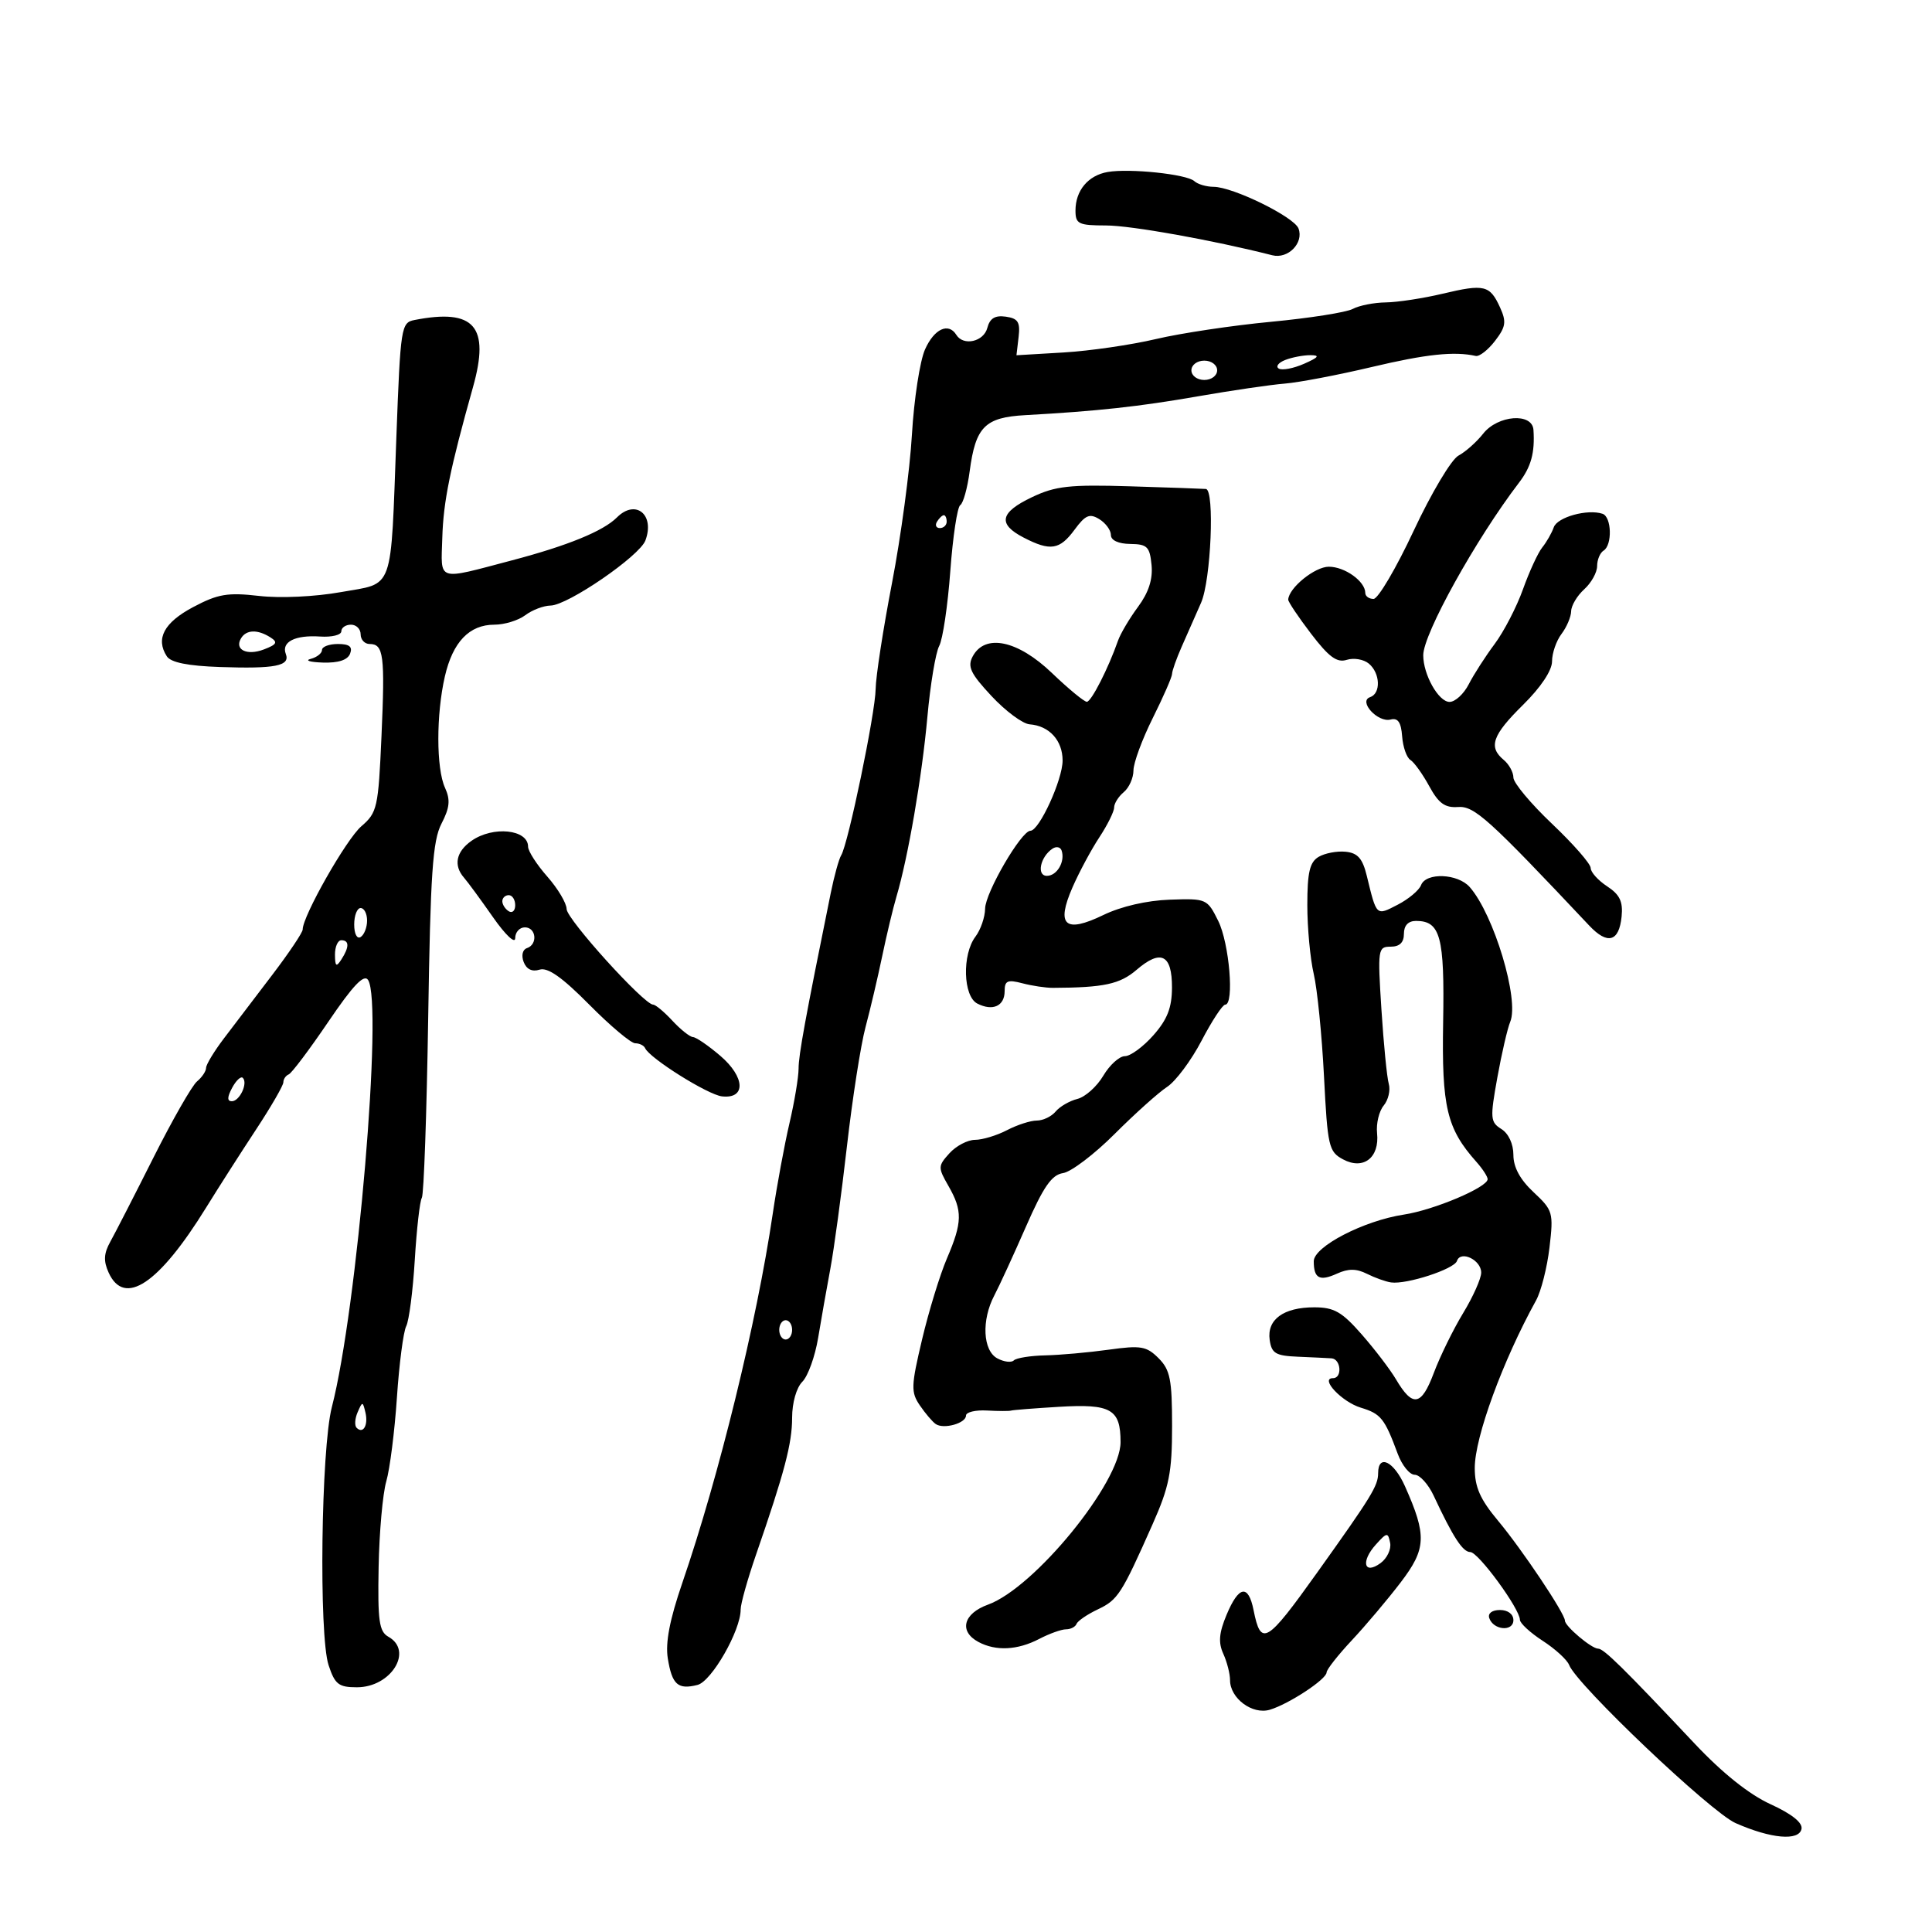 <svg xmlns="http://www.w3.org/2000/svg" width="300" height="300" viewBox="0 0 300 300" version="1.1">
	<path d="M 172 26.707 C 168.964 27.234, 167 29.585, 167 32.691 C 167 34.777, 167.458 35.001, 171.750 35.010 C 175.670 35.019, 188.277 37.279, 197.561 39.637 C 200.006 40.259, 202.489 37.718, 201.629 35.474 C 200.937 33.672, 191.461 29.024, 188.450 29.010 C 187.322 29.004, 185.972 28.606, 185.450 28.124 C 184.283 27.049, 175.415 26.115, 172 26.707 M 224 45.610 C 220.975 46.328, 217.008 46.934, 215.184 46.958 C 213.361 46.981, 211.053 47.436, 210.056 47.970 C 209.060 48.503, 203.352 49.402, 197.372 49.967 C 191.392 50.532, 183.350 51.738, 179.500 52.646 C 175.650 53.554, 169.200 54.492, 165.168 54.731 L 157.835 55.164 158.168 52.332 C 158.440 50.010, 158.081 49.441, 156.177 49.171 C 154.507 48.934, 153.701 49.426, 153.310 50.921 C 152.750 53.065, 149.596 53.773, 148.500 52 C 147.283 50.031, 145.069 51.056, 143.641 54.250 C 142.841 56.038, 141.925 62, 141.603 67.500 C 141.282 73, 139.893 83.350, 138.515 90.500 C 137.138 97.650, 135.992 105.075, 135.969 107 C 135.926 110.703, 131.708 131.046, 130.619 132.808 C 130.266 133.378, 129.536 136.018, 128.997 138.673 C 125.038 158.168, 124.006 163.801, 124.003 165.936 C 124.001 167.276, 123.363 171.101, 122.583 174.436 C 121.804 177.771, 120.635 184.100, 119.986 188.500 C 117.510 205.266, 111.647 229.201, 105.962 245.754 C 103.987 251.503, 103.300 255.076, 103.698 257.528 C 104.359 261.597, 105.262 262.403, 108.307 261.635 C 110.503 261.082, 115.026 253.175, 115.009 249.920 C 115.004 249.052, 116.077 245.227, 117.393 241.420 C 121.824 228.607, 123 224.143, 123 220.134 C 123 217.821, 123.668 215.475, 124.589 214.554 C 125.462 213.681, 126.566 210.611, 127.042 207.733 C 127.518 204.855, 128.371 200.025, 128.937 197 C 129.504 193.975, 130.662 185.425, 131.511 178 C 132.361 170.575, 133.658 162.250, 134.395 159.500 C 135.131 156.750, 136.295 151.800, 136.982 148.500 C 137.668 145.200, 138.668 141.021, 139.205 139.213 C 141.008 133.133, 143.171 120.568, 144.002 111.346 C 144.456 106.311, 145.282 101.342, 145.838 100.303 C 146.394 99.264, 147.170 94.034, 147.563 88.680 C 147.956 83.326, 148.652 78.715, 149.110 78.432 C 149.568 78.149, 150.225 75.787, 150.570 73.184 C 151.487 66.271, 152.931 64.812, 159.199 64.464 C 170.383 63.844, 176.825 63.142, 186 61.543 C 191.225 60.633, 197.300 59.742, 199.500 59.565 C 201.700 59.387, 207.775 58.229, 213 56.991 C 221.436 54.992, 225.816 54.526, 229.151 55.271 C 229.716 55.397, 231.066 54.344, 232.150 52.930 C 233.827 50.744, 233.943 49.969, 232.925 47.735 C 231.347 44.271, 230.494 44.068, 224 45.610 M 64.355 49.692 C 62.289 50.096, 62.186 50.764, 61.550 67.806 C 60.635 92.296, 61.295 90.448, 52.929 91.943 C 48.904 92.663, 43.527 92.913, 40.225 92.535 C 35.339 91.976, 33.840 92.229, 30 94.265 C 25.478 96.661, 24.131 99.176, 25.903 101.911 C 26.525 102.871, 29.164 103.403, 34.158 103.574 C 42.740 103.870, 45.092 103.404, 44.381 101.550 C 43.662 99.676, 45.821 98.579, 49.712 98.841 C 51.520 98.963, 53 98.599, 53 98.031 C 53 97.464, 53.675 97, 54.500 97 C 55.325 97, 56 97.675, 56 98.500 C 56 99.325, 56.627 100, 57.393 100 C 59.571 100, 59.793 101.716, 59.238 114.294 C 58.746 125.429, 58.579 126.179, 56.109 128.304 C 53.772 130.314, 46.999 142.234, 47 144.334 C 47 144.793, 44.889 147.943, 42.310 151.334 C 39.730 154.726, 36.355 159.161, 34.810 161.191 C 33.264 163.222, 32 165.304, 32 165.819 C 32 166.334, 31.367 167.280, 30.593 167.922 C 29.820 168.564, 26.782 173.873, 23.843 179.720 C 20.905 185.567, 17.889 191.448, 17.141 192.789 C 16.113 194.634, 16.047 195.807, 16.870 197.613 C 19.307 202.964, 24.668 199.389, 32 187.524 C 33.925 184.409, 37.413 178.956, 39.750 175.407 C 42.087 171.857, 44 168.551, 44 168.060 C 44 167.569, 44.374 167.017, 44.831 166.833 C 45.288 166.650, 48.052 162.977, 50.973 158.671 C 54.818 153.002, 56.524 151.208, 57.154 152.171 C 59.499 155.750, 55.469 203.256, 51.528 218.500 C 49.857 224.963, 49.492 253.932, 51.024 258.571 C 52.005 261.546, 52.588 262, 55.423 262 C 60.727 262, 64.240 256.353, 60.305 254.151 C 58.870 253.348, 58.638 251.692, 58.792 243.351 C 58.891 237.933, 59.427 231.934, 59.982 230.021 C 60.538 228.107, 61.280 222.257, 61.632 217.021 C 61.984 211.784, 62.634 206.793, 63.076 205.928 C 63.518 205.064, 64.117 200.432, 64.407 195.635 C 64.698 190.838, 65.190 186.501, 65.502 185.996 C 65.814 185.492, 66.258 172.929, 66.489 158.078 C 66.839 135.565, 67.182 130.549, 68.552 127.900 C 69.840 125.408, 69.958 124.203, 69.097 122.314 C 67.728 119.309, 67.720 110.928, 69.081 105.022 C 70.311 99.681, 72.880 97, 76.767 97 C 78.335 97, 80.491 96.339, 81.559 95.532 C 82.626 94.724, 84.400 94.048, 85.500 94.029 C 88.186 93.984, 99.317 86.341, 100.218 83.924 C 101.718 79.901, 98.691 77.452, 95.797 80.346 C 93.668 82.475, 88.152 84.730, 79.500 87.010 C 67.668 90.128, 68.473 90.389, 68.680 83.500 C 68.850 77.851, 69.865 72.868, 73.449 60.102 C 76.100 50.655, 73.667 47.870, 64.355 49.692 M 199.566 55.898 C 198.503 56.314, 198.053 56.914, 198.566 57.231 C 199.080 57.547, 200.850 57.212, 202.500 56.485 C 204.757 55.490, 205.005 55.160, 203.500 55.152 C 202.400 55.145, 200.630 55.481, 199.566 55.898 M 185 57.500 C 185 58.333, 185.889 59, 187 59 C 188.111 59, 189 58.333, 189 57.500 C 189 56.667, 188.111 56, 187 56 C 185.889 56, 185 56.667, 185 57.500 M 230.304 67.341 C 229.291 68.629, 227.564 70.163, 226.467 70.750 C 225.369 71.338, 222.245 76.580, 219.519 82.409 C 216.795 88.234, 213.989 93, 213.283 93 C 212.577 93, 212 92.582, 212 92.071 C 212 90.279, 208.832 88, 206.339 88 C 204.170 88, 200.134 91.268, 200.033 93.106 C 200.015 93.440, 201.610 95.821, 203.578 98.399 C 206.350 102.029, 207.600 102.944, 209.126 102.460 C 210.210 102.116, 211.749 102.377, 212.548 103.040 C 214.329 104.518, 214.452 107.681, 212.750 108.254 C 210.870 108.887, 213.945 112.247, 215.930 111.730 C 217.069 111.433, 217.561 112.148, 217.723 114.335 C 217.846 115.993, 218.425 117.644, 219.008 118.005 C 219.592 118.366, 220.908 120.200, 221.933 122.081 C 223.384 124.745, 224.371 125.458, 226.402 125.311 C 228.935 125.128, 231.138 127.119, 246.778 143.728 C 249.622 146.748, 251.410 146.248, 251.802 142.322 C 252.035 139.993, 251.518 138.914, 249.552 137.626 C 248.149 136.706, 247 135.427, 247 134.784 C 247 134.140, 244.300 131.052, 241 127.922 C 237.700 124.792, 235 121.559, 235 120.738 C 235 119.917, 234.325 118.685, 233.500 118 C 231.080 115.991, 231.723 114.157, 236.500 109.448 C 239.259 106.727, 241 104.116, 241 102.697 C 241 101.424, 241.661 99.509, 242.468 98.441 C 243.276 97.374, 243.951 95.782, 243.968 94.905 C 243.986 94.028, 244.900 92.495, 246 91.500 C 247.100 90.505, 248 88.886, 248 87.904 C 248 86.922, 248.450 85.840, 249 85.500 C 250.383 84.645, 250.260 80.253, 248.840 79.780 C 246.503 79.001, 241.825 80.295, 241.269 81.875 C 240.954 82.769, 240.151 84.175, 239.485 85 C 238.819 85.825, 237.470 88.750, 236.487 91.500 C 235.504 94.250, 233.524 98.075, 232.087 100 C 230.650 101.925, 228.842 104.737, 228.068 106.250 C 227.295 107.763, 225.951 108.996, 225.081 108.992 C 223.376 108.984, 221 104.763, 221 101.745 C 221 98.437, 229.162 83.727, 235.862 74.961 C 237.754 72.486, 238.350 70.314, 238.115 66.750 C 237.937 64.044, 232.578 64.450, 230.304 67.341 M 160.250 77.200 C 155.254 79.577, 154.883 81.371, 158.950 83.474 C 163.098 85.619, 164.542 85.395, 166.858 82.250 C 168.535 79.974, 169.195 79.691, 170.692 80.609 C 171.686 81.219, 172.500 82.328, 172.500 83.073 C 172.500 83.904, 173.661 84.442, 175.500 84.464 C 178.142 84.496, 178.537 84.886, 178.812 87.735 C 179.026 89.948, 178.361 92.002, 176.710 94.235 C 175.382 96.031, 173.981 98.400, 173.597 99.500 C 172.101 103.778, 169.465 108.950, 168.768 108.974 C 168.365 108.988, 165.922 106.975, 163.339 104.500 C 158.027 99.410, 152.955 98.347, 151.041 101.923 C 150.190 103.513, 150.696 104.579, 153.967 108.087 C 156.143 110.420, 158.802 112.393, 159.878 112.473 C 162.925 112.697, 165 114.974, 165 118.092 C 165 121.077, 161.371 129, 160.003 129 C 158.589 129, 153.001 138.601, 152.968 141.088 C 152.951 142.414, 152.276 144.374, 151.468 145.441 C 149.373 148.211, 149.549 154.698, 151.750 155.830 C 154.149 157.063, 156 156.222, 156 153.898 C 156 152.278, 156.449 152.080, 158.750 152.682 C 160.262 153.079, 162.400 153.399, 163.500 153.393 C 171.421 153.357, 173.896 152.822, 176.495 150.589 C 180.267 147.347, 182.004 148.223, 181.984 153.357 C 181.972 156.480, 181.263 158.300, 179.102 160.750 C 177.526 162.537, 175.534 164, 174.675 164 C 173.816 164, 172.305 165.369, 171.317 167.041 C 170.329 168.714, 168.522 170.333, 167.301 170.639 C 166.081 170.946, 164.558 171.827, 163.919 172.598 C 163.279 173.369, 161.962 174, 160.992 174 C 160.022 174, 157.940 174.672, 156.364 175.494 C 154.789 176.315, 152.557 176.990, 151.405 176.994 C 150.253 176.997, 148.464 177.934, 147.431 179.077 C 145.636 181.060, 145.629 181.288, 147.276 184.158 C 149.483 188.004, 149.445 189.796, 147.036 195.416 C 145.956 197.937, 144.221 203.592, 143.181 207.983 C 141.462 215.241, 141.431 216.175, 142.837 218.234 C 143.688 219.480, 144.797 220.782, 145.303 221.127 C 146.544 221.975, 150 221.004, 150 219.807 C 150 219.279, 151.463 218.927, 153.250 219.025 C 155.037 219.123, 156.725 219.127, 157 219.035 C 157.275 218.943, 160.613 218.680, 164.419 218.451 C 172.529 217.963, 174 218.805, 174 223.935 C 174 230.174, 160.634 246.556, 153.414 249.167 C 149.570 250.557, 148.864 253.322, 151.934 254.965 C 154.640 256.413, 158.007 256.245, 161.364 254.494 C 162.940 253.672, 164.815 253, 165.531 253 C 166.247 253, 166.983 252.620, 167.167 252.155 C 167.350 251.691, 168.834 250.678, 170.464 249.905 C 173.590 248.423, 174.148 247.556, 178.974 236.680 C 181.563 230.844, 182 228.644, 182 221.430 C 182 214.196, 181.702 212.702, 179.898 210.898 C 178.034 209.034, 177.154 208.884, 172.148 209.581 C 169.041 210.013, 164.613 210.409, 162.306 210.461 C 159.999 210.513, 157.802 210.864, 157.424 211.242 C 157.046 211.620, 155.896 211.480, 154.869 210.930 C 152.610 209.721, 152.382 204.983, 154.398 201.154 C 155.166 199.694, 157.371 194.900, 159.297 190.500 C 162.026 184.267, 163.301 182.424, 165.072 182.158 C 166.322 181.970, 169.921 179.239, 173.071 176.089 C 176.220 172.940, 179.892 169.646, 181.230 168.769 C 182.569 167.892, 184.977 164.661, 186.582 161.590 C 188.187 158.518, 189.838 156.004, 190.250 156.002 C 191.685 155.998, 190.892 146.477, 189.167 143 C 187.459 139.558, 187.335 139.503, 181.631 139.702 C 178.083 139.825, 174.088 140.747, 171.341 142.077 C 165.361 144.972, 163.948 143.709, 166.539 137.783 C 167.569 135.427, 169.444 131.933, 170.706 130.018 C 171.968 128.103, 173 126.020, 173 125.390 C 173 124.760, 173.675 123.685, 174.500 123 C 175.325 122.315, 176.002 120.798, 176.004 119.628 C 176.006 118.457, 177.354 114.800, 179 111.500 C 180.646 108.200, 181.994 105.118, 181.996 104.651 C 181.998 104.184, 182.675 102.272, 183.500 100.401 C 184.325 98.531, 185.675 95.469, 186.500 93.599 C 188.041 90.105, 188.637 76.062, 187.250 75.926 C 186.838 75.886, 181.550 75.701, 175.500 75.515 C 166.078 75.226, 163.890 75.468, 160.250 77.200 M 145.500 81 C 145.160 81.550, 145.359 82, 145.941 82 C 146.523 82, 147 81.550, 147 81 C 147 80.450, 146.802 80, 146.559 80 C 146.316 80, 145.840 80.450, 145.500 81 M 37.446 99.087 C 36.343 100.872, 38.324 101.858, 40.976 100.844 C 42.995 100.072, 43.180 99.725, 41.976 98.964 C 40.001 97.715, 38.265 97.762, 37.446 99.087 M 50 100.927 C 50 101.436, 49.212 102.059, 48.250 102.311 C 47.288 102.562, 48.139 102.820, 50.143 102.884 C 52.540 102.960, 53.983 102.487, 54.362 101.500 C 54.777 100.416, 54.252 100, 52.469 100 C 51.111 100, 50 100.417, 50 100.927 M 73.223 130.557 C 70.817 132.242, 70.382 134.378, 72.056 136.292 C 72.637 136.956, 74.662 139.717, 76.556 142.426 C 78.485 145.186, 80 146.615, 80 145.676 C 80 144.754, 80.675 144, 81.500 144 C 83.269 144, 83.533 146.656, 81.820 147.227 C 81.140 147.453, 80.926 148.365, 81.315 149.379 C 81.749 150.509, 82.629 150.935, 83.778 150.570 C 85.049 150.167, 87.281 151.737, 91.502 156.002 C 94.766 159.301, 97.976 162, 98.635 162 C 99.294 162, 99.983 162.338, 100.167 162.750 C 100.866 164.324, 109.919 170.002, 112.116 170.245 C 115.861 170.660, 115.713 167.252, 111.843 163.941 C 110.004 162.368, 108.102 161.063, 107.615 161.041 C 107.128 161.018, 105.687 159.875, 104.412 158.500 C 103.138 157.125, 101.791 156, 101.419 156 C 100.007 156, 87.999 142.733, 87.984 141.155 C 87.975 140.245, 86.625 137.977, 84.984 136.114 C 83.343 134.252, 82 132.163, 82 131.471 C 82 128.783, 76.563 128.217, 73.223 130.557 M 163.427 131.782 C 161.525 133.055, 160.921 136, 162.563 136 C 164.138 136, 165.431 133.770, 164.844 132.065 C 164.655 131.515, 164.017 131.387, 163.427 131.782 M 204.750 133.056 C 203.373 133.877, 203 135.470, 203 140.535 C 203 144.075, 203.449 148.890, 203.998 151.236 C 204.547 153.581, 205.263 160.733, 205.589 167.130 C 206.146 178.056, 206.326 178.836, 208.557 180.031 C 211.707 181.716, 214.231 179.766, 213.831 175.955 C 213.675 174.467, 214.137 172.540, 214.856 171.673 C 215.576 170.806, 215.932 169.287, 215.648 168.298 C 215.363 167.309, 214.850 162.113, 214.507 156.750 C 213.907 147.373, 213.962 147, 215.942 147 C 217.333 147, 218 146.352, 218 145 C 218 143.710, 218.667 143, 219.878 143 C 223.670 143, 224.323 145.438, 224.090 158.711 C 223.859 171.912, 224.651 175.245, 229.250 180.411 C 230.213 181.492, 231 182.702, 231 183.099 C 231 184.364, 222.666 187.889, 218 188.599 C 211.765 189.547, 204 193.569, 204 195.850 C 204 198.517, 204.908 198.999, 207.608 197.769 C 209.367 196.967, 210.622 196.975, 212.259 197.796 C 213.491 198.414, 215.175 199.017, 216 199.135 C 218.411 199.481, 225.810 197.071, 226.233 195.802 C 226.798 194.106, 230 195.640, 230 197.608 C 230 198.527, 228.740 201.354, 227.200 203.889 C 225.661 206.425, 223.608 210.613, 222.639 213.195 C 220.704 218.350, 219.360 218.573, 216.760 214.170 C 215.861 212.648, 213.468 209.512, 211.442 207.202 C 208.365 203.691, 207.152 203, 204.071 203 C 199.306 203, 196.709 204.898, 197.155 208.056 C 197.450 210.148, 198.076 210.524, 201.500 210.669 C 203.700 210.762, 206.063 210.874, 206.750 210.919 C 208.229 211.015, 208.463 214, 206.992 214 C 204.889 214, 208.358 217.689, 211.300 218.581 C 214.429 219.530, 214.998 220.240, 217.039 225.750 C 217.701 227.537, 218.886 229, 219.672 229 C 220.459 229, 221.785 230.463, 222.620 232.250 C 225.625 238.684, 227.129 241, 228.305 241.002 C 229.546 241.004, 235.991 249.799, 236.012 251.521 C 236.019 252.059, 237.615 253.530, 239.559 254.790 C 241.503 256.049, 243.344 257.734, 243.651 258.533 C 244.833 261.613, 265.648 281.388, 269.500 283.090 C 274.986 285.515, 279.346 285.902, 279.738 284 C 279.938 283.030, 278.235 281.671, 274.916 280.151 C 271.591 278.629, 267.447 275.318, 263.143 270.746 C 252.060 258.973, 249.038 256, 248.153 256 C 247.130 256, 243 252.515, 243 251.652 C 243 250.549, 236.337 240.592, 232.627 236.152 C 229.831 232.805, 229 230.925, 229 227.942 C 229 223.174, 233.348 211.292, 238.520 201.925 C 239.302 200.509, 240.240 196.808, 240.605 193.702 C 241.242 188.288, 241.139 187.932, 238.135 185.126 C 236.036 183.165, 235 181.253, 235 179.339 C 235 177.634, 234.248 176.012, 233.136 175.317 C 231.409 174.238, 231.363 173.657, 232.504 167.327 C 233.182 163.572, 234.083 159.674, 234.507 158.665 C 235.946 155.245, 231.976 142.029, 228.224 137.750 C 226.369 135.633, 221.430 135.436, 220.658 137.448 C 220.353 138.244, 218.722 139.610, 217.033 140.483 C 213.667 142.224, 213.772 142.322, 212.235 136 C 211.579 133.302, 210.825 132.444, 208.942 132.257 C 207.599 132.123, 205.713 132.483, 204.750 133.056 M 78 139.941 C 78 140.459, 78.450 141.160, 79 141.500 C 79.550 141.840, 80 141.416, 80 140.559 C 80 139.702, 79.550 139, 79 139 C 78.450 139, 78 139.423, 78 139.941 M 55 143.559 C 55 145.010, 55.433 145.851, 56 145.500 C 56.550 145.160, 57 144.009, 57 142.941 C 57 141.873, 56.550 141, 56 141 C 55.450 141, 55 142.152, 55 143.559 M 52.015 148.250 C 52.028 150.069, 52.216 150.213, 53 149 C 54.253 147.061, 54.253 146, 53 146 C 52.450 146, 52.007 147.012, 52.015 148.250 M 36.046 168.914 C 35.272 170.361, 35.257 171, 35.996 171 C 37.209 171, 38.529 168.195, 37.705 167.371 C 37.406 167.073, 36.660 167.767, 36.046 168.914 M 121 206.500 C 121 207.325, 121.450 208, 122 208 C 122.550 208, 123 207.325, 123 206.500 C 123 205.675, 122.550 205, 122 205 C 121.450 205, 121 205.675, 121 206.500 M 55.531 219.293 C 55.103 220.279, 55.034 221.367, 55.376 221.710 C 56.392 222.725, 57.211 221.299, 56.743 219.328 C 56.329 217.581, 56.275 217.580, 55.531 219.293 M 213.995 228.750 C 213.989 230.713, 213.018 232.298, 204.549 244.163 C 196.646 255.233, 195.797 255.736, 194.654 250.021 C 193.842 245.960, 192.355 246.216, 190.463 250.742 C 189.286 253.559, 189.159 255.054, 189.950 256.789 C 190.527 258.057, 191 259.903, 191 260.892 C 191 263.715, 194.469 266.296, 197.178 265.488 C 200.126 264.609, 205.984 260.757, 205.993 259.691 C 205.997 259.246, 207.765 256.996, 209.923 254.691 C 212.081 252.386, 215.488 248.347, 217.495 245.716 C 221.485 240.484, 221.576 238.438, 218.160 230.776 C 216.432 226.899, 214.004 225.718, 213.995 228.750 M 213.647 239.832 C 211.267 242.469, 211.800 244.598, 214.370 242.719 C 215.386 241.976, 216.056 240.560, 215.859 239.573 C 215.526 237.909, 215.366 237.927, 213.647 239.832 M 231.250 251.250 C 231.880 253.142, 235 253.411, 235 251.573 C 235 250.646, 234.145 250, 232.917 250 C 231.695 250, 231.005 250.517, 231.250 251.250" stroke="none" fill="black" fill-rule="evenodd"/>
</svg>